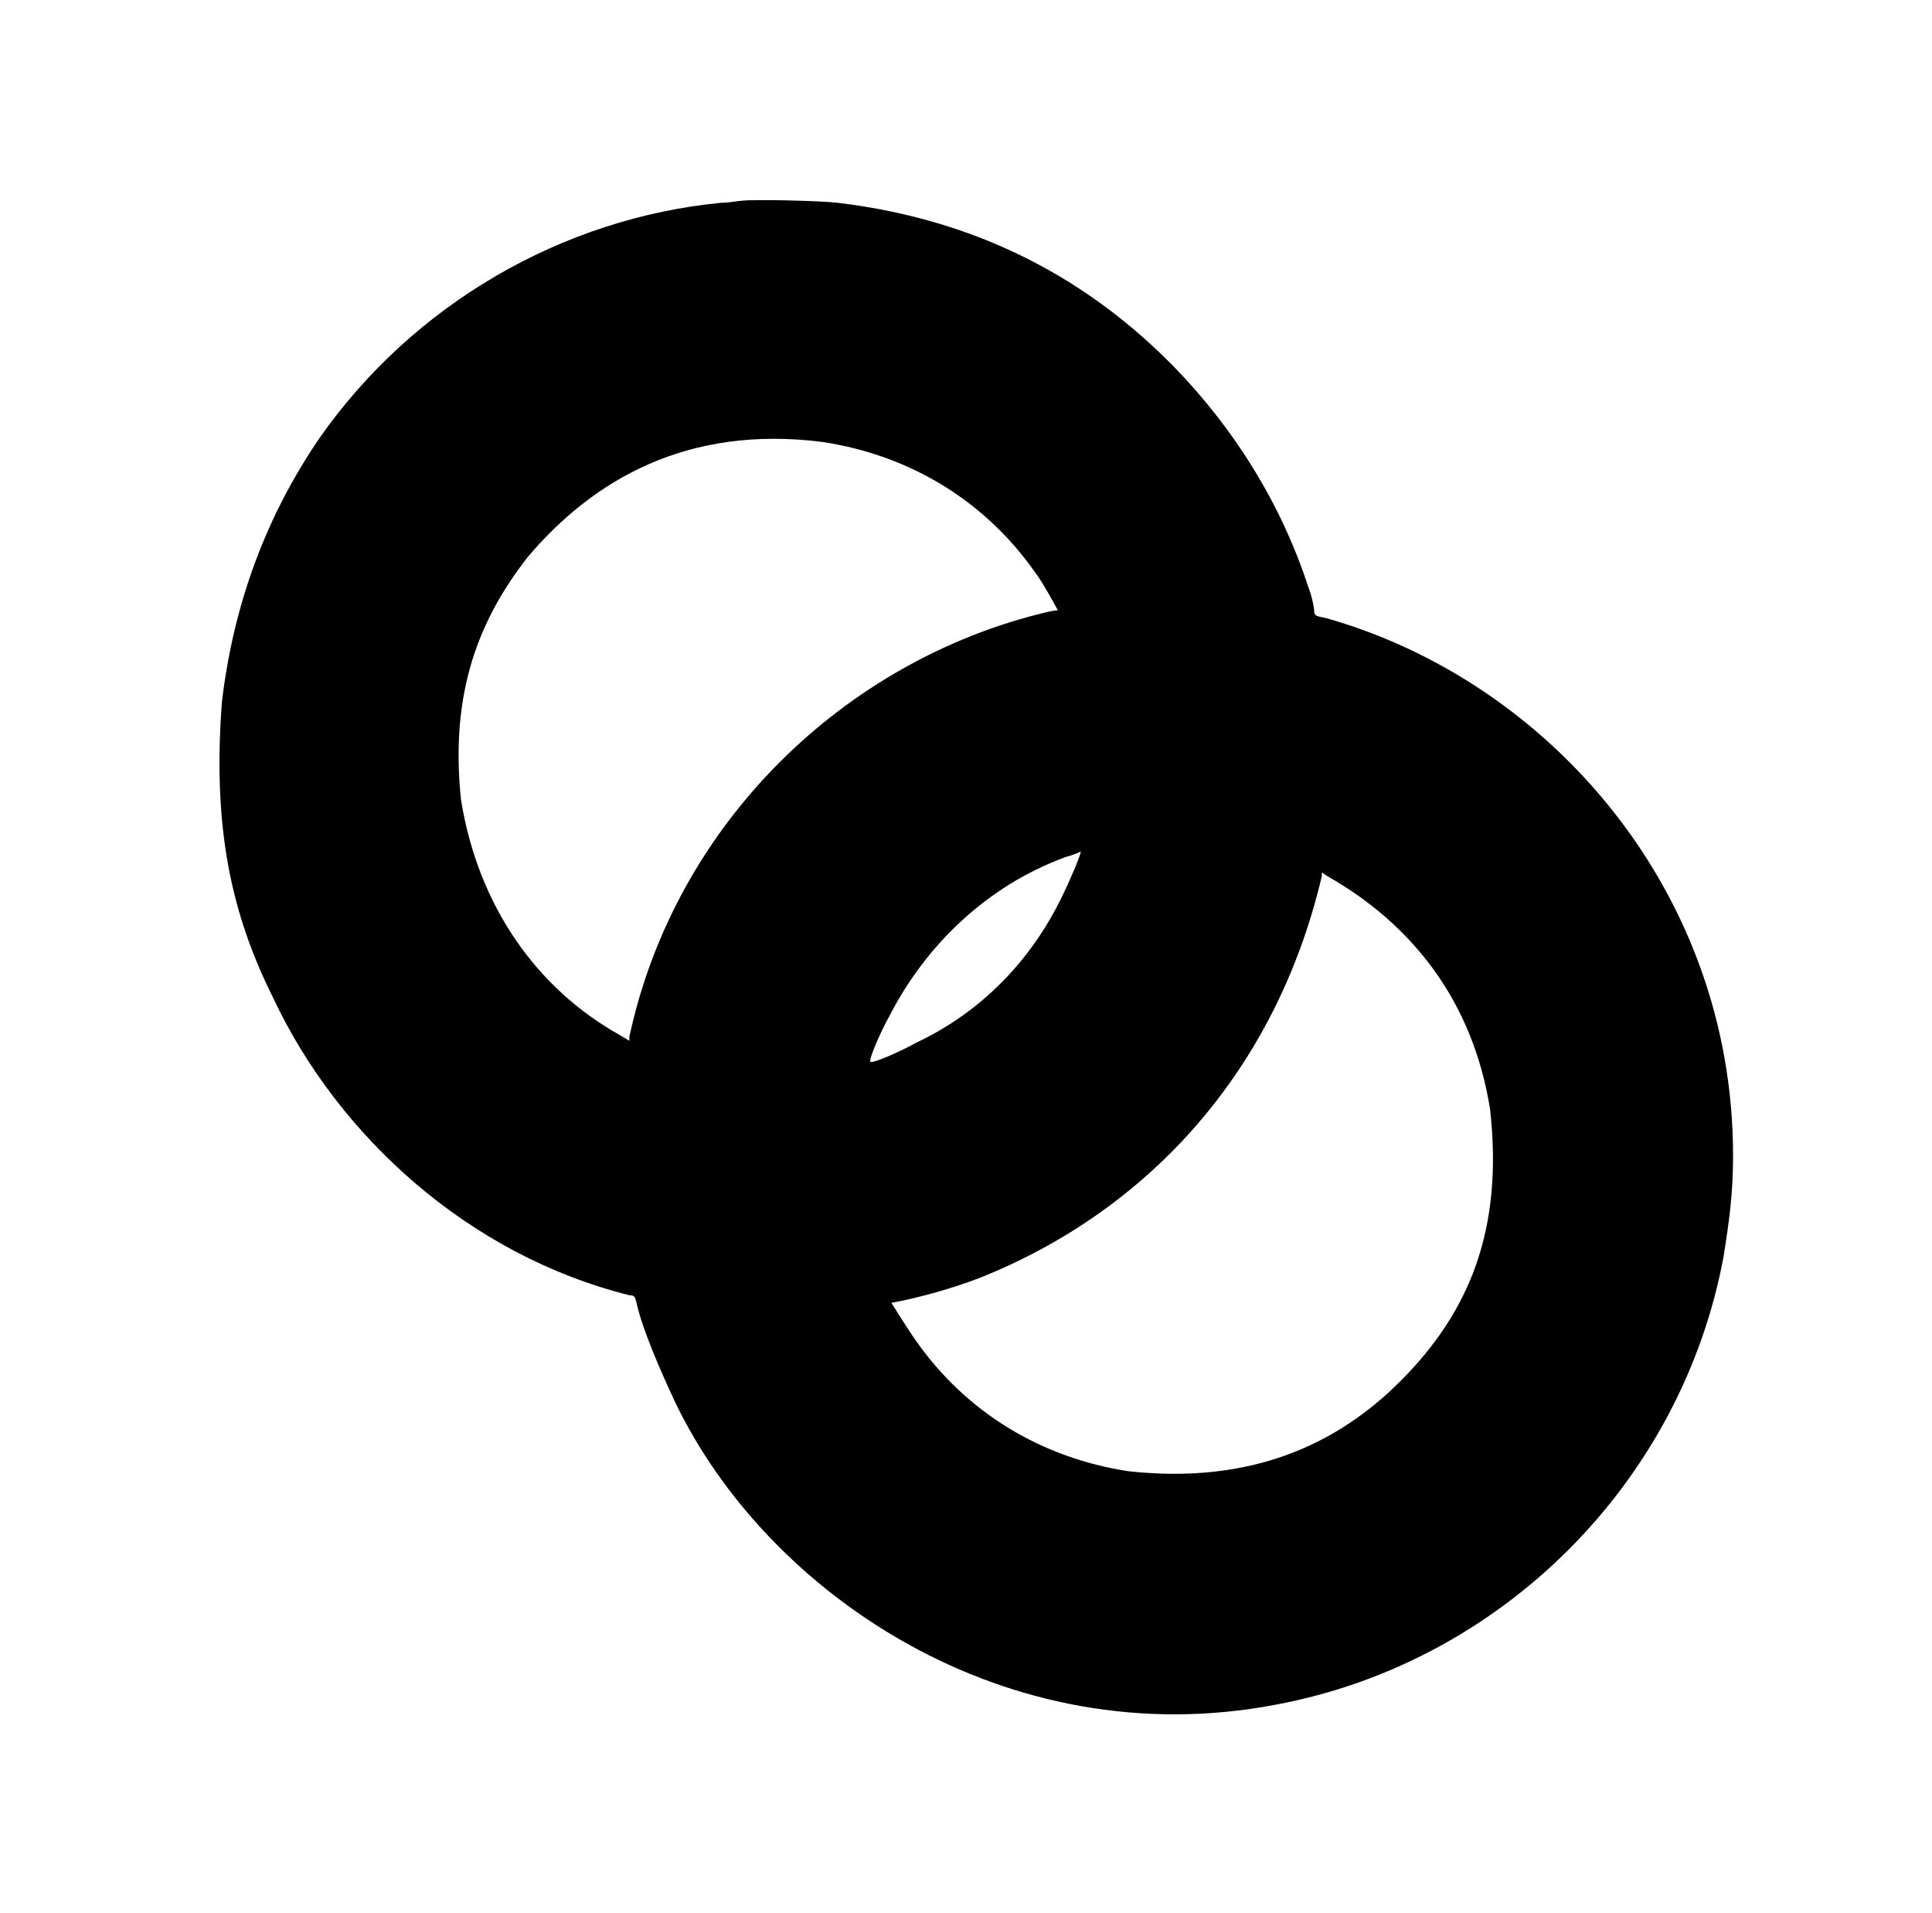 <?xml version="1.0" standalone="no"?>
<!DOCTYPE svg PUBLIC "-//W3C//DTD SVG 1.1//EN" "http://www.w3.org/Graphics/SVG/1.1/DTD/svg11.dtd" >
<svg xmlns="http://www.w3.org/2000/svg" xmlns:xlink="http://www.w3.org/1999/xlink" version="1.1" viewBox="-10 0 1010 1000">
  <g transform="matrix(1 0 0 -1 0 800)">
   <path fill="currentColor"
d="M377 695c7 1 43 0 51 -1c75 -9 132 -41 176 -86c32 -33 56 -72 70 -115c2 -5 3 -11 3 -12c0 -3 1 -3 6 -4c117 -33 213 -143 213 -281c0 -20 -2 -34 -5 -53c-22 -118 -116 -212 -234 -234c-141 -27 -266 58 -314 158c-8 17 -17 38 -20 51c-1 4 -1 5 -4 5
c-84 21 -152 83 -186 155c-22 44 -32 89 -27 155c6 51 23 97 51 138c49 70 127 115 210 123c4 0 9 1 10 1zM420 569c-71 9 -120 -20 -154 -60c-25 -32 -41 -70 -35 -127c9 -56 40 -99 83 -123l5 -3v2c24 112 113 197 218 222c4 1 6 1 6 1s-8 15 -12 20
c-26 37 -65 61 -111 68zM547 352c-41 -15 -73 -46 -92 -83c-5 -9 -11 -23 -10 -24s15 5 24 10c34 16 60 43 76 76c4 8 10 22 10 24c0 0 -1 -1 -8 -3zM681 342c-24 -102 -91 -175 -179 -210c-13 -5 -30 -10 -46 -13c0 0 10 -16 13 -20c26 -37 65 -61 111 -68
c64 -7 109 14 142 47c36 36 54 79 47 142c-9 57 -41 97 -85 122l-3 2v-2z" />
  </g>

</svg>
